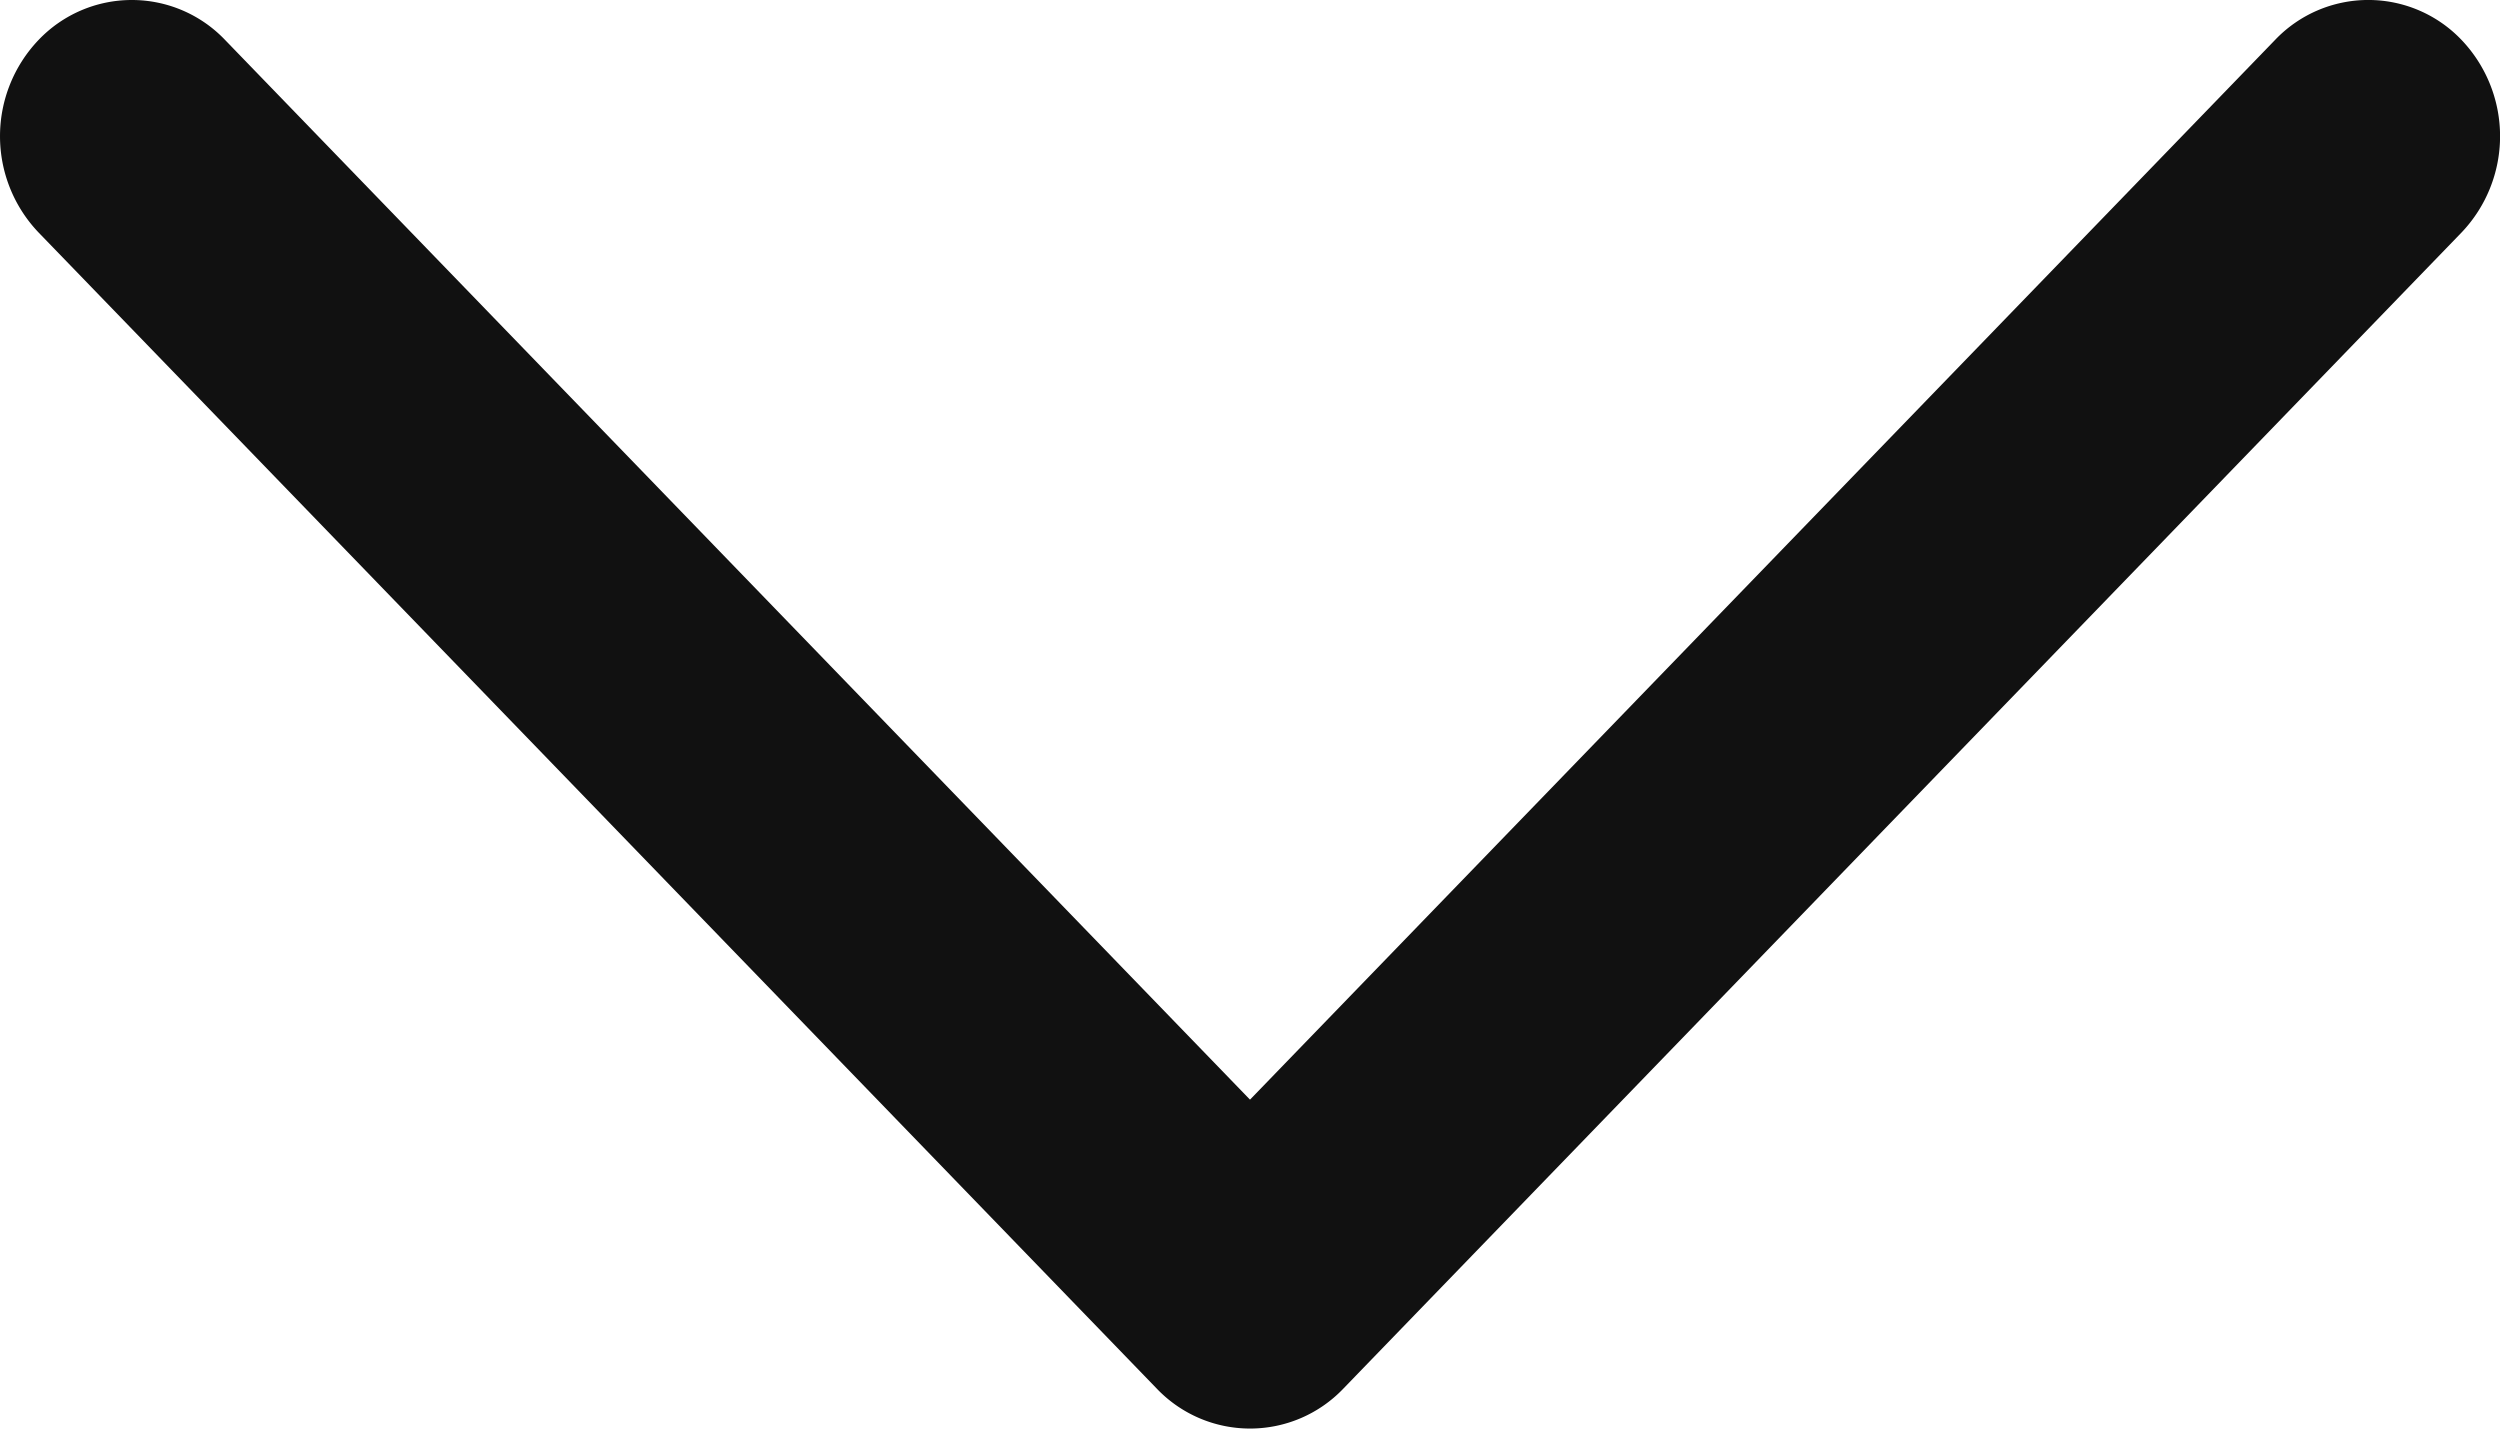 <svg width="42" height="24">
  <path fill="#111" fill-rule="nonzero" d="M21 18.474L3.78.67a2.164 2.164 0 0 0-3.131 0 2.343 2.343 0 0 0 0 3.237L19.435 23.33a2.166 2.166 0 0 0 3.132 0L41.353 3.907a2.345 2.345 0 0 0 0-3.237 2.163 2.163 0 0 0-3.131 0L21 18.474z"/>
</svg>